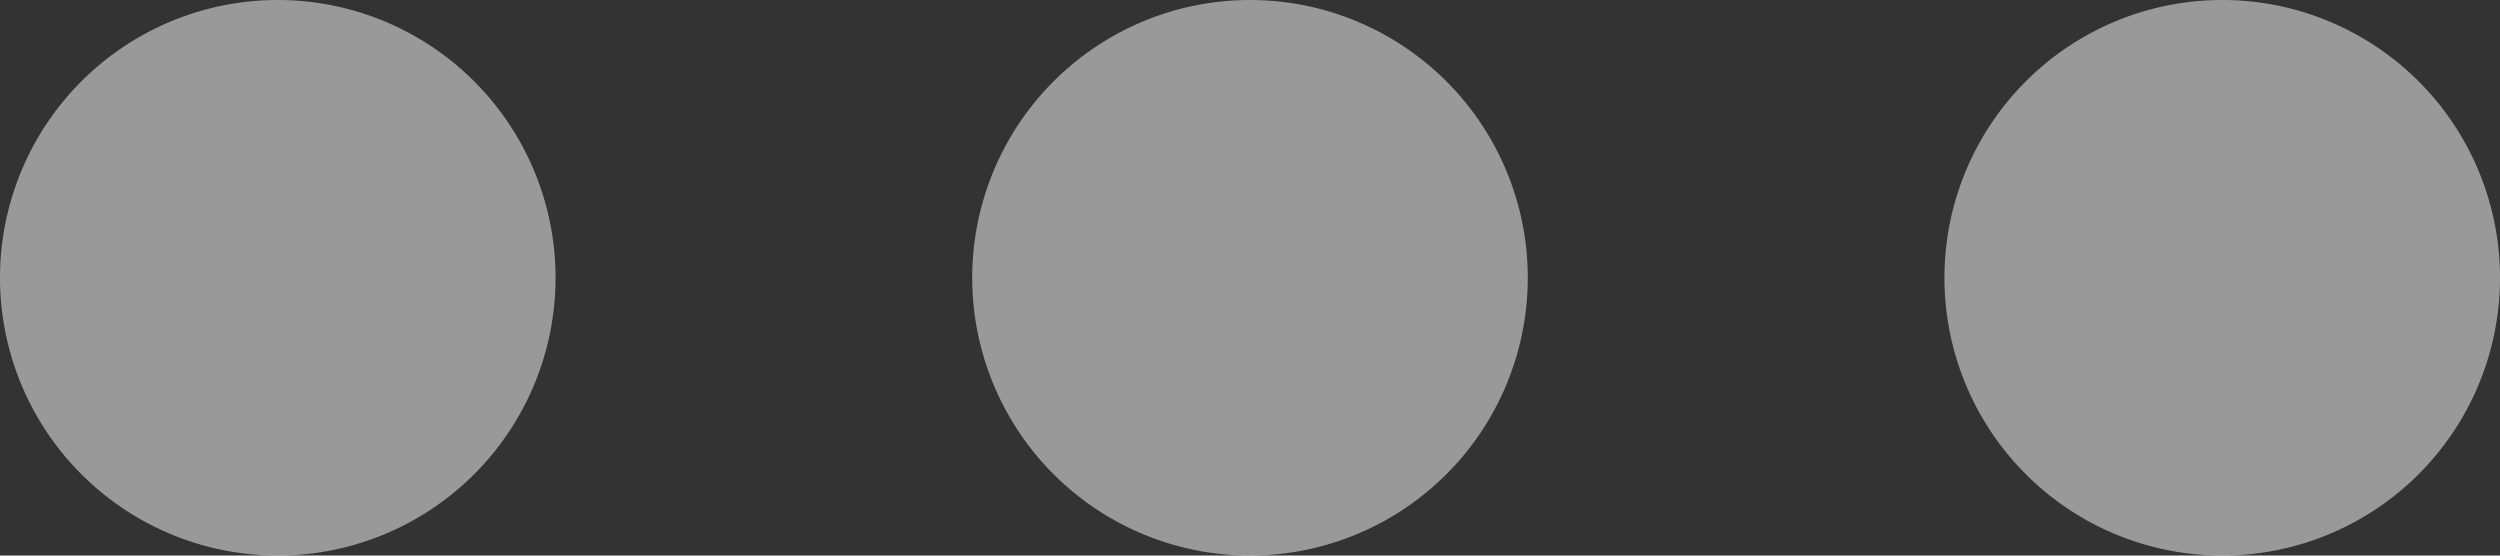 <svg width="18" height="4" fill="none" xmlns="http://www.w3.org/2000/svg"><rect width="100%" height="100%" fill="#333333" stroke="none"/><path fill-rule="evenodd" clip-rule="evenodd" d="M16 4a2 2 0 110-4 2 2 0 010 4zM9 4a2 2 0 110-4 2 2 0 010 4zM2 4a2 2 0 110-4 2 2 0 010 4z" fill="#fff" fill-opacity=".5"/></svg>